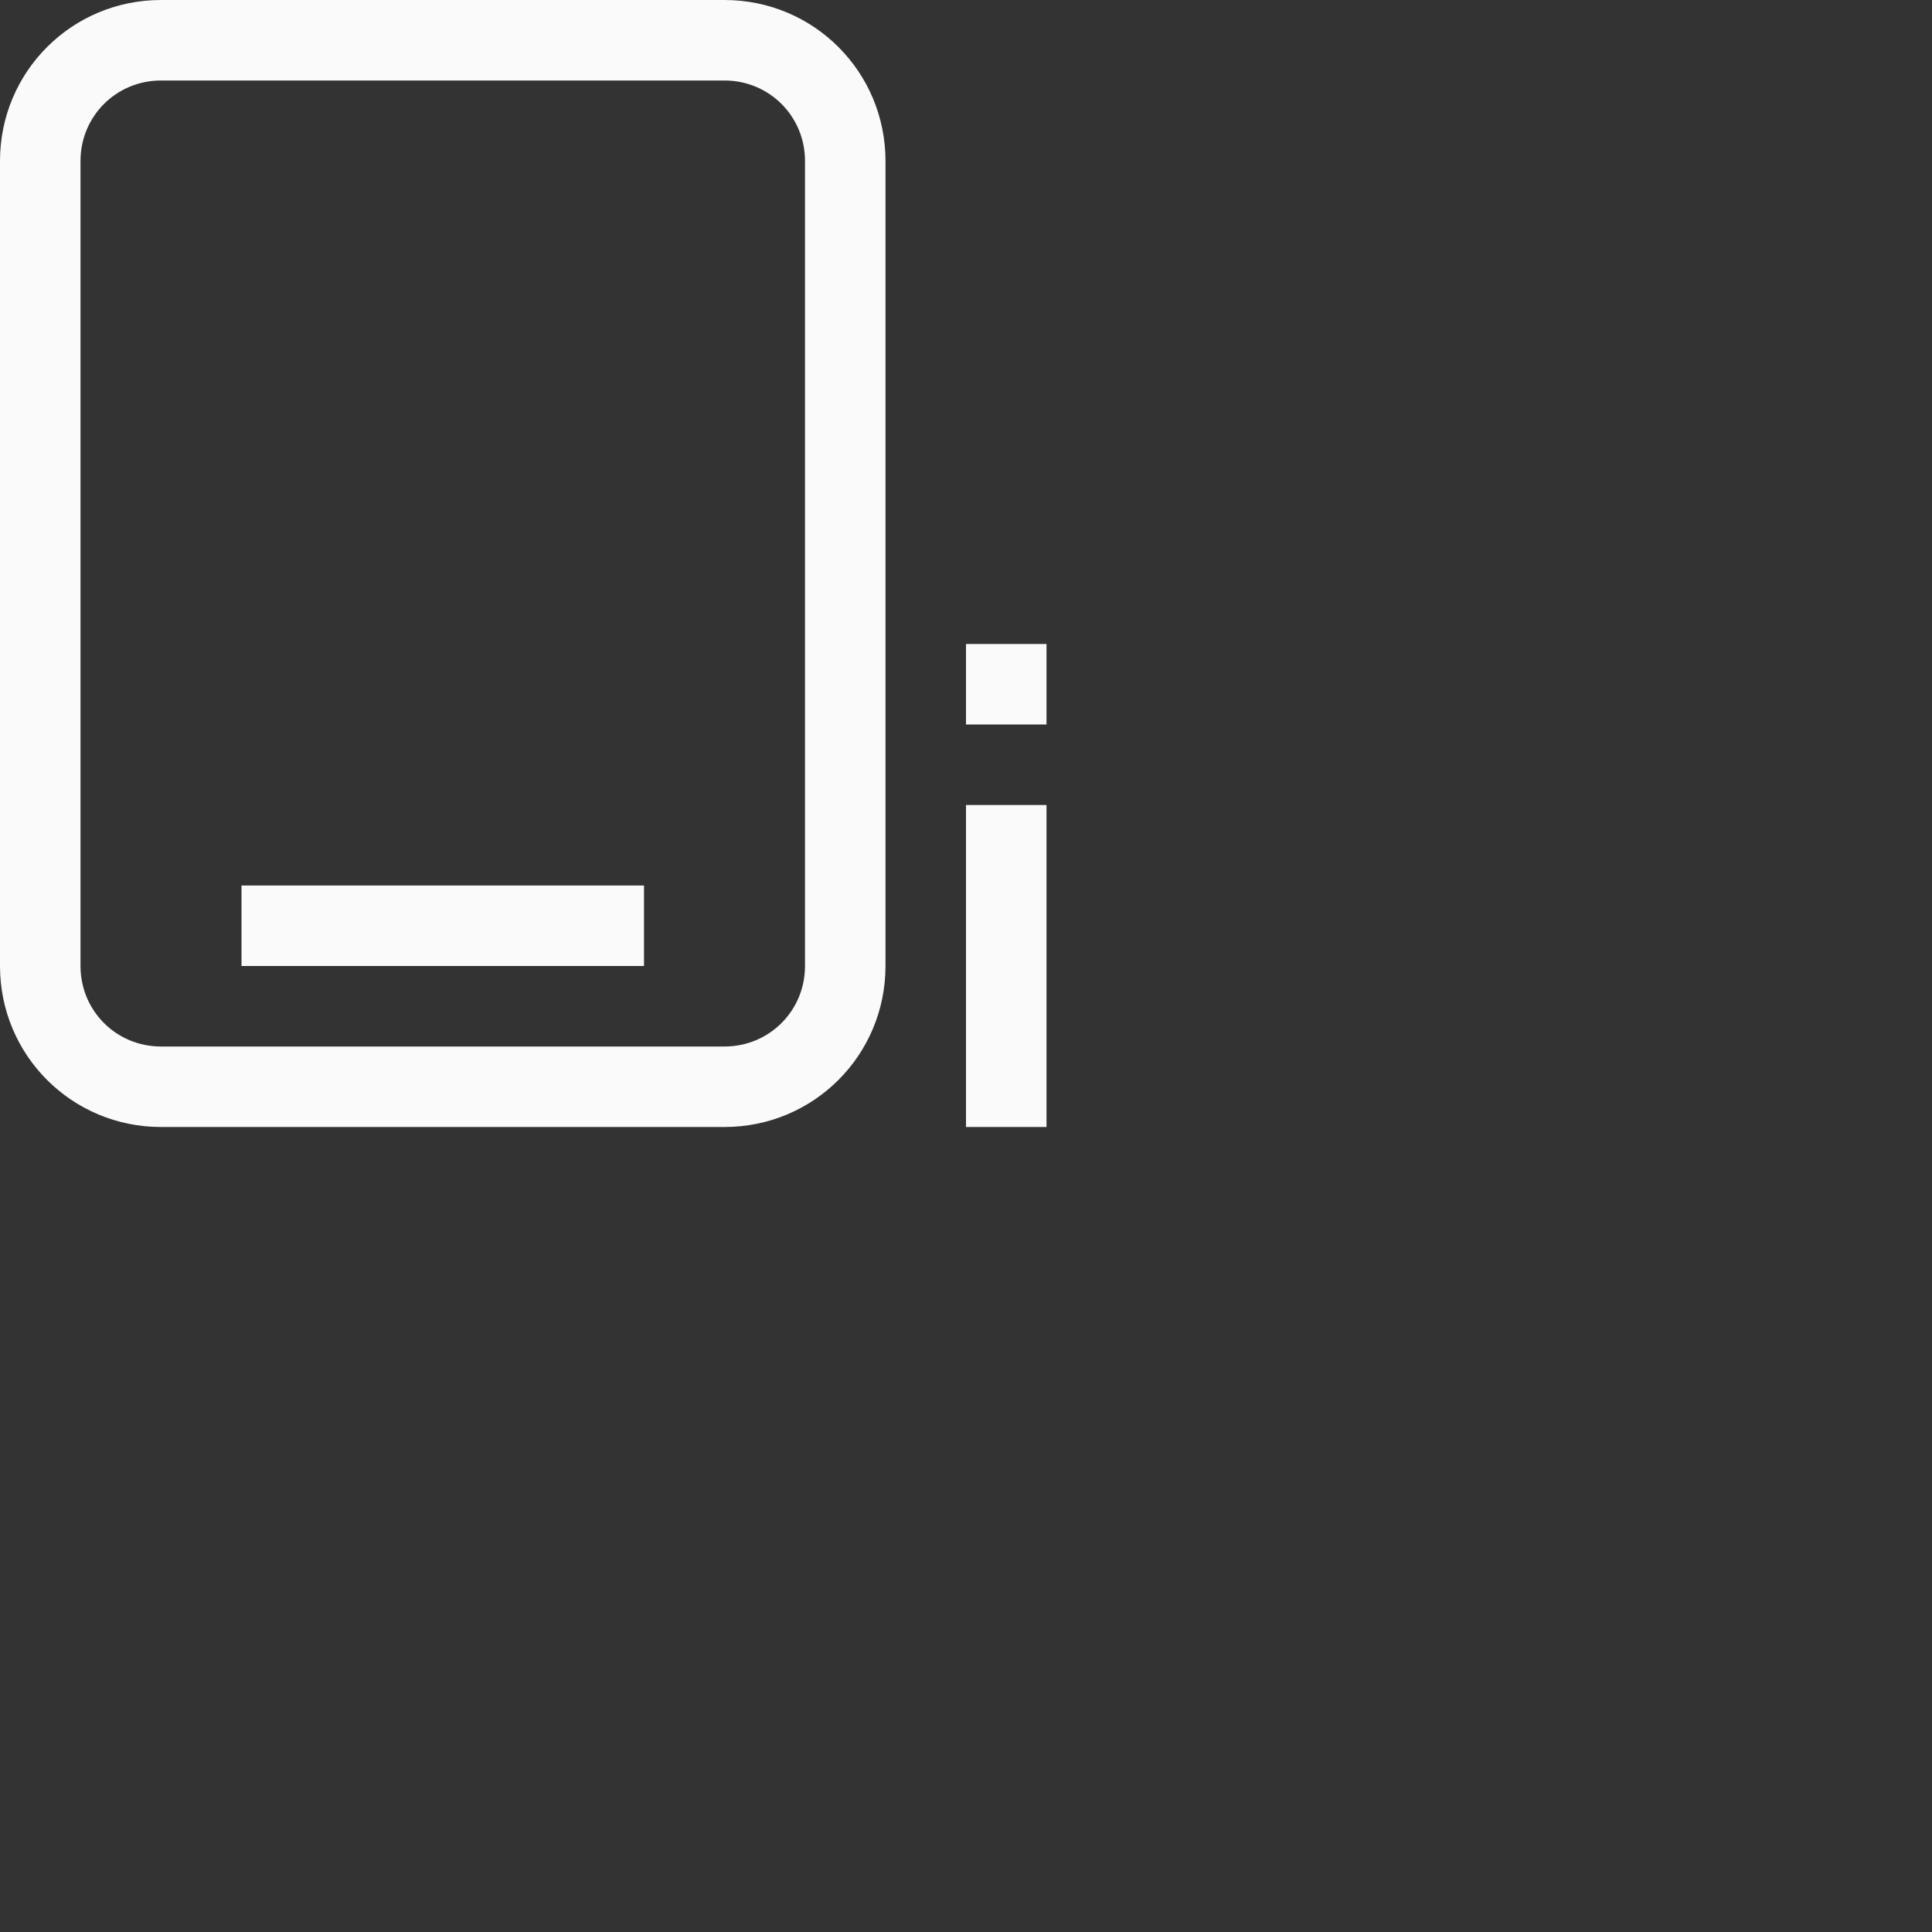 <?xml version="1.0" encoding="UTF-8"?>
<svg width="24px" height="24px" viewBox="0 0 24 24" version="1.1" xmlns="http://www.w3.org/2000/svg" xmlns:xlink="http://www.w3.org/1999/xlink">
    <rect x="0" y="0" width="24" height="24" fill="#333333" stroke="none"/>
    <!-- Generator: Sketch 51.3 (57544) - http://www.bohemiancoding.com/sketch -->
    <title>insert-endnote</title>
    <desc>Created with Sketch.</desc>
    <defs></defs>
    <g id="insert-endnote" stroke="none" stroke-width="1" fill="none" fill-rule="evenodd">
        <g id="409" transform="translate(5.fafafa, 5.fafafa)" fill="#fafafa" fill-rule="nonzero">
            <path d="M2,1 C1.444,1 1,1.444 1,2 L1,12 C1,12.556 1.444,13 2,13 L9,13 C9.556,13 10,12.556 10,12 L10,2 C10,1.444 9.556,1 9,1 L2,1 Z M2,0 L9,0 C10.108,0 11,0.892 11,2 L11,12 C11,13.108 10.108,14 9,14 L2,14 C0.892,14 0,13.108 0,12 L0,2 C0,0.892 0.892,0 2,0 Z" id="Path"></path>
            <polygon id="Path" points="12 8 12 9 13 9 13 8"></polygon>
            <polygon id="Path" points="3 11 8 11 8 12 3 12"></polygon>
            <polygon id="Path" points="12 10 12 14 13 14 13 10"></polygon>
        </g>
    </g>
</svg>